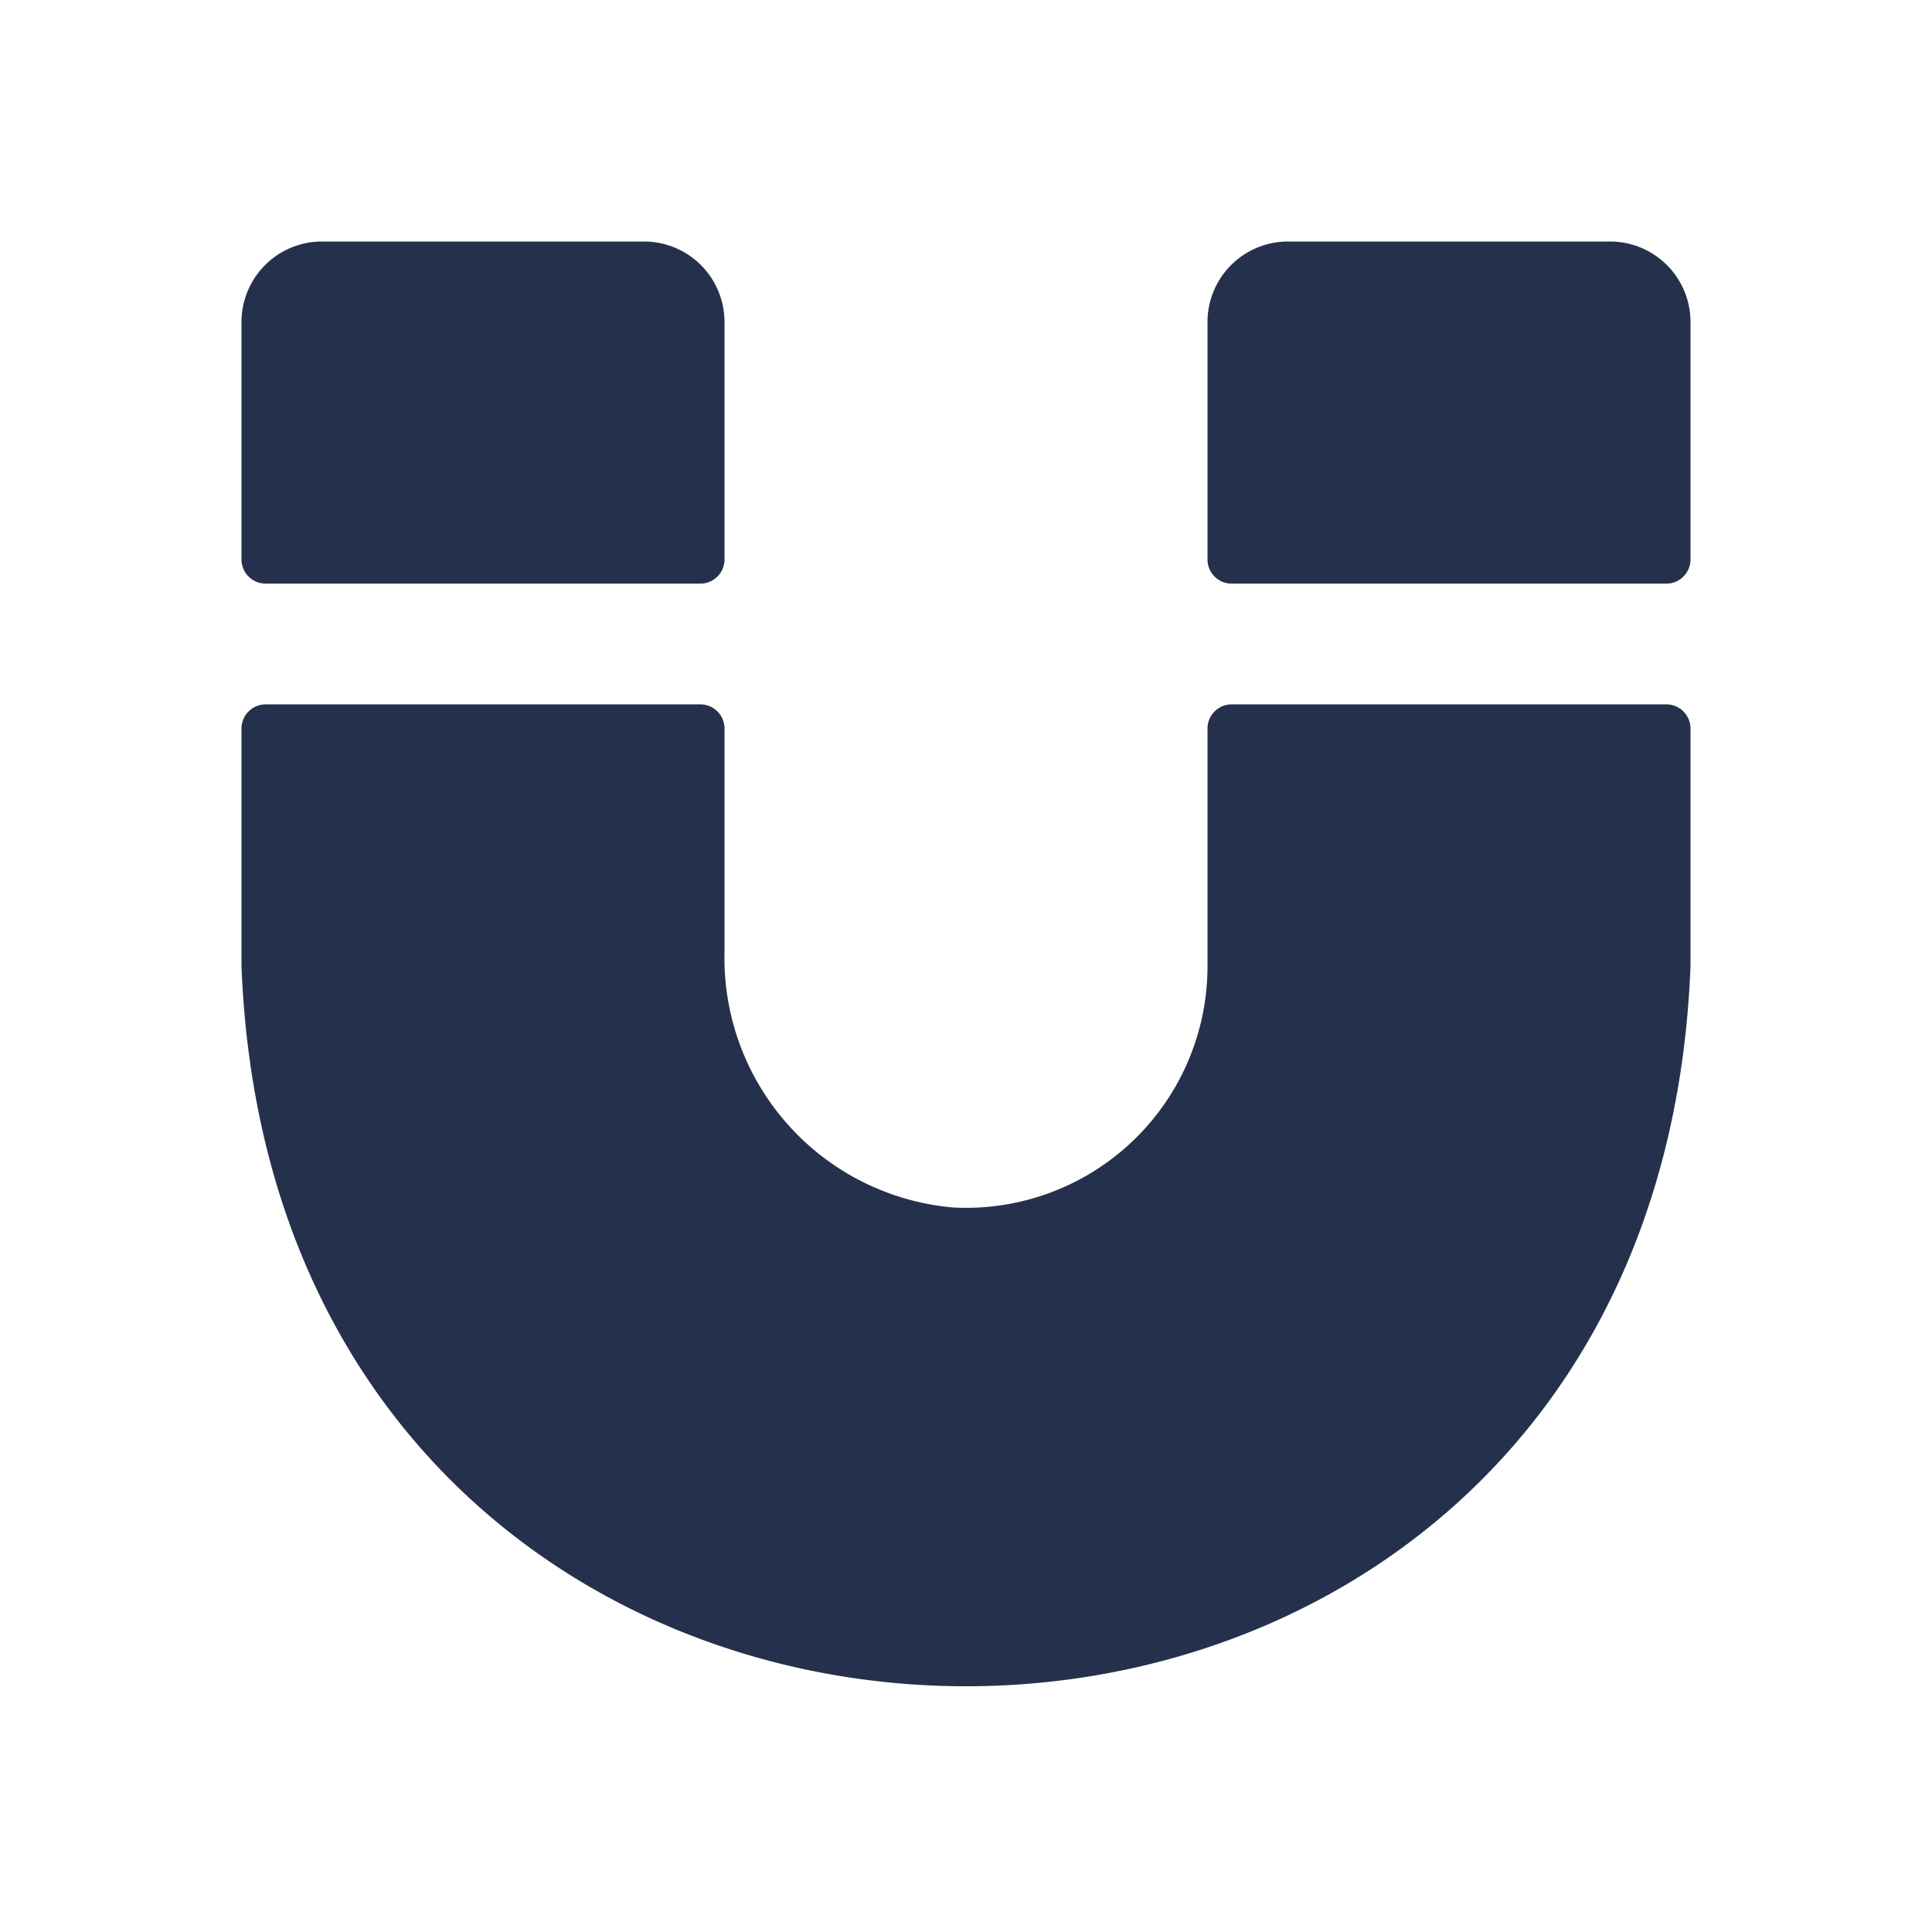 <svg id="Layer" xmlns="http://www.w3.org/2000/svg" viewBox="0 0 24 24"><defs><style>.cls-1{fill:#25314c;}</style></defs><path id="magnet" class="cls-1" d="M3,6.95V4A1,1,0,0,1,4,3H8A1,1,0,0,1,9,4V6.95a.3.3,0,0,1-.3.3H3.3A.3.3,0,0,1,3,6.95ZM20,3H16a1,1,0,0,0-1,1V6.95a.3.3,0,0,0,.3.3h5.4a.3.3,0,0,0,.3-.3V4A1,1,0,0,0,20,3Zm.7,5.75H15.3a.3.3,0,0,0-.3.3V12a3,3,0,0,1-3.156,3A3.111,3.111,0,0,1,9,11.835V9.05a.3.3,0,0,0-.3-.3H3.3a.3.3,0,0,0-.3.3V12c.46,11.93,17.54,11.93,18,0V9.05A.3.3,0,0,0,20.7,8.75Z"/></svg>
